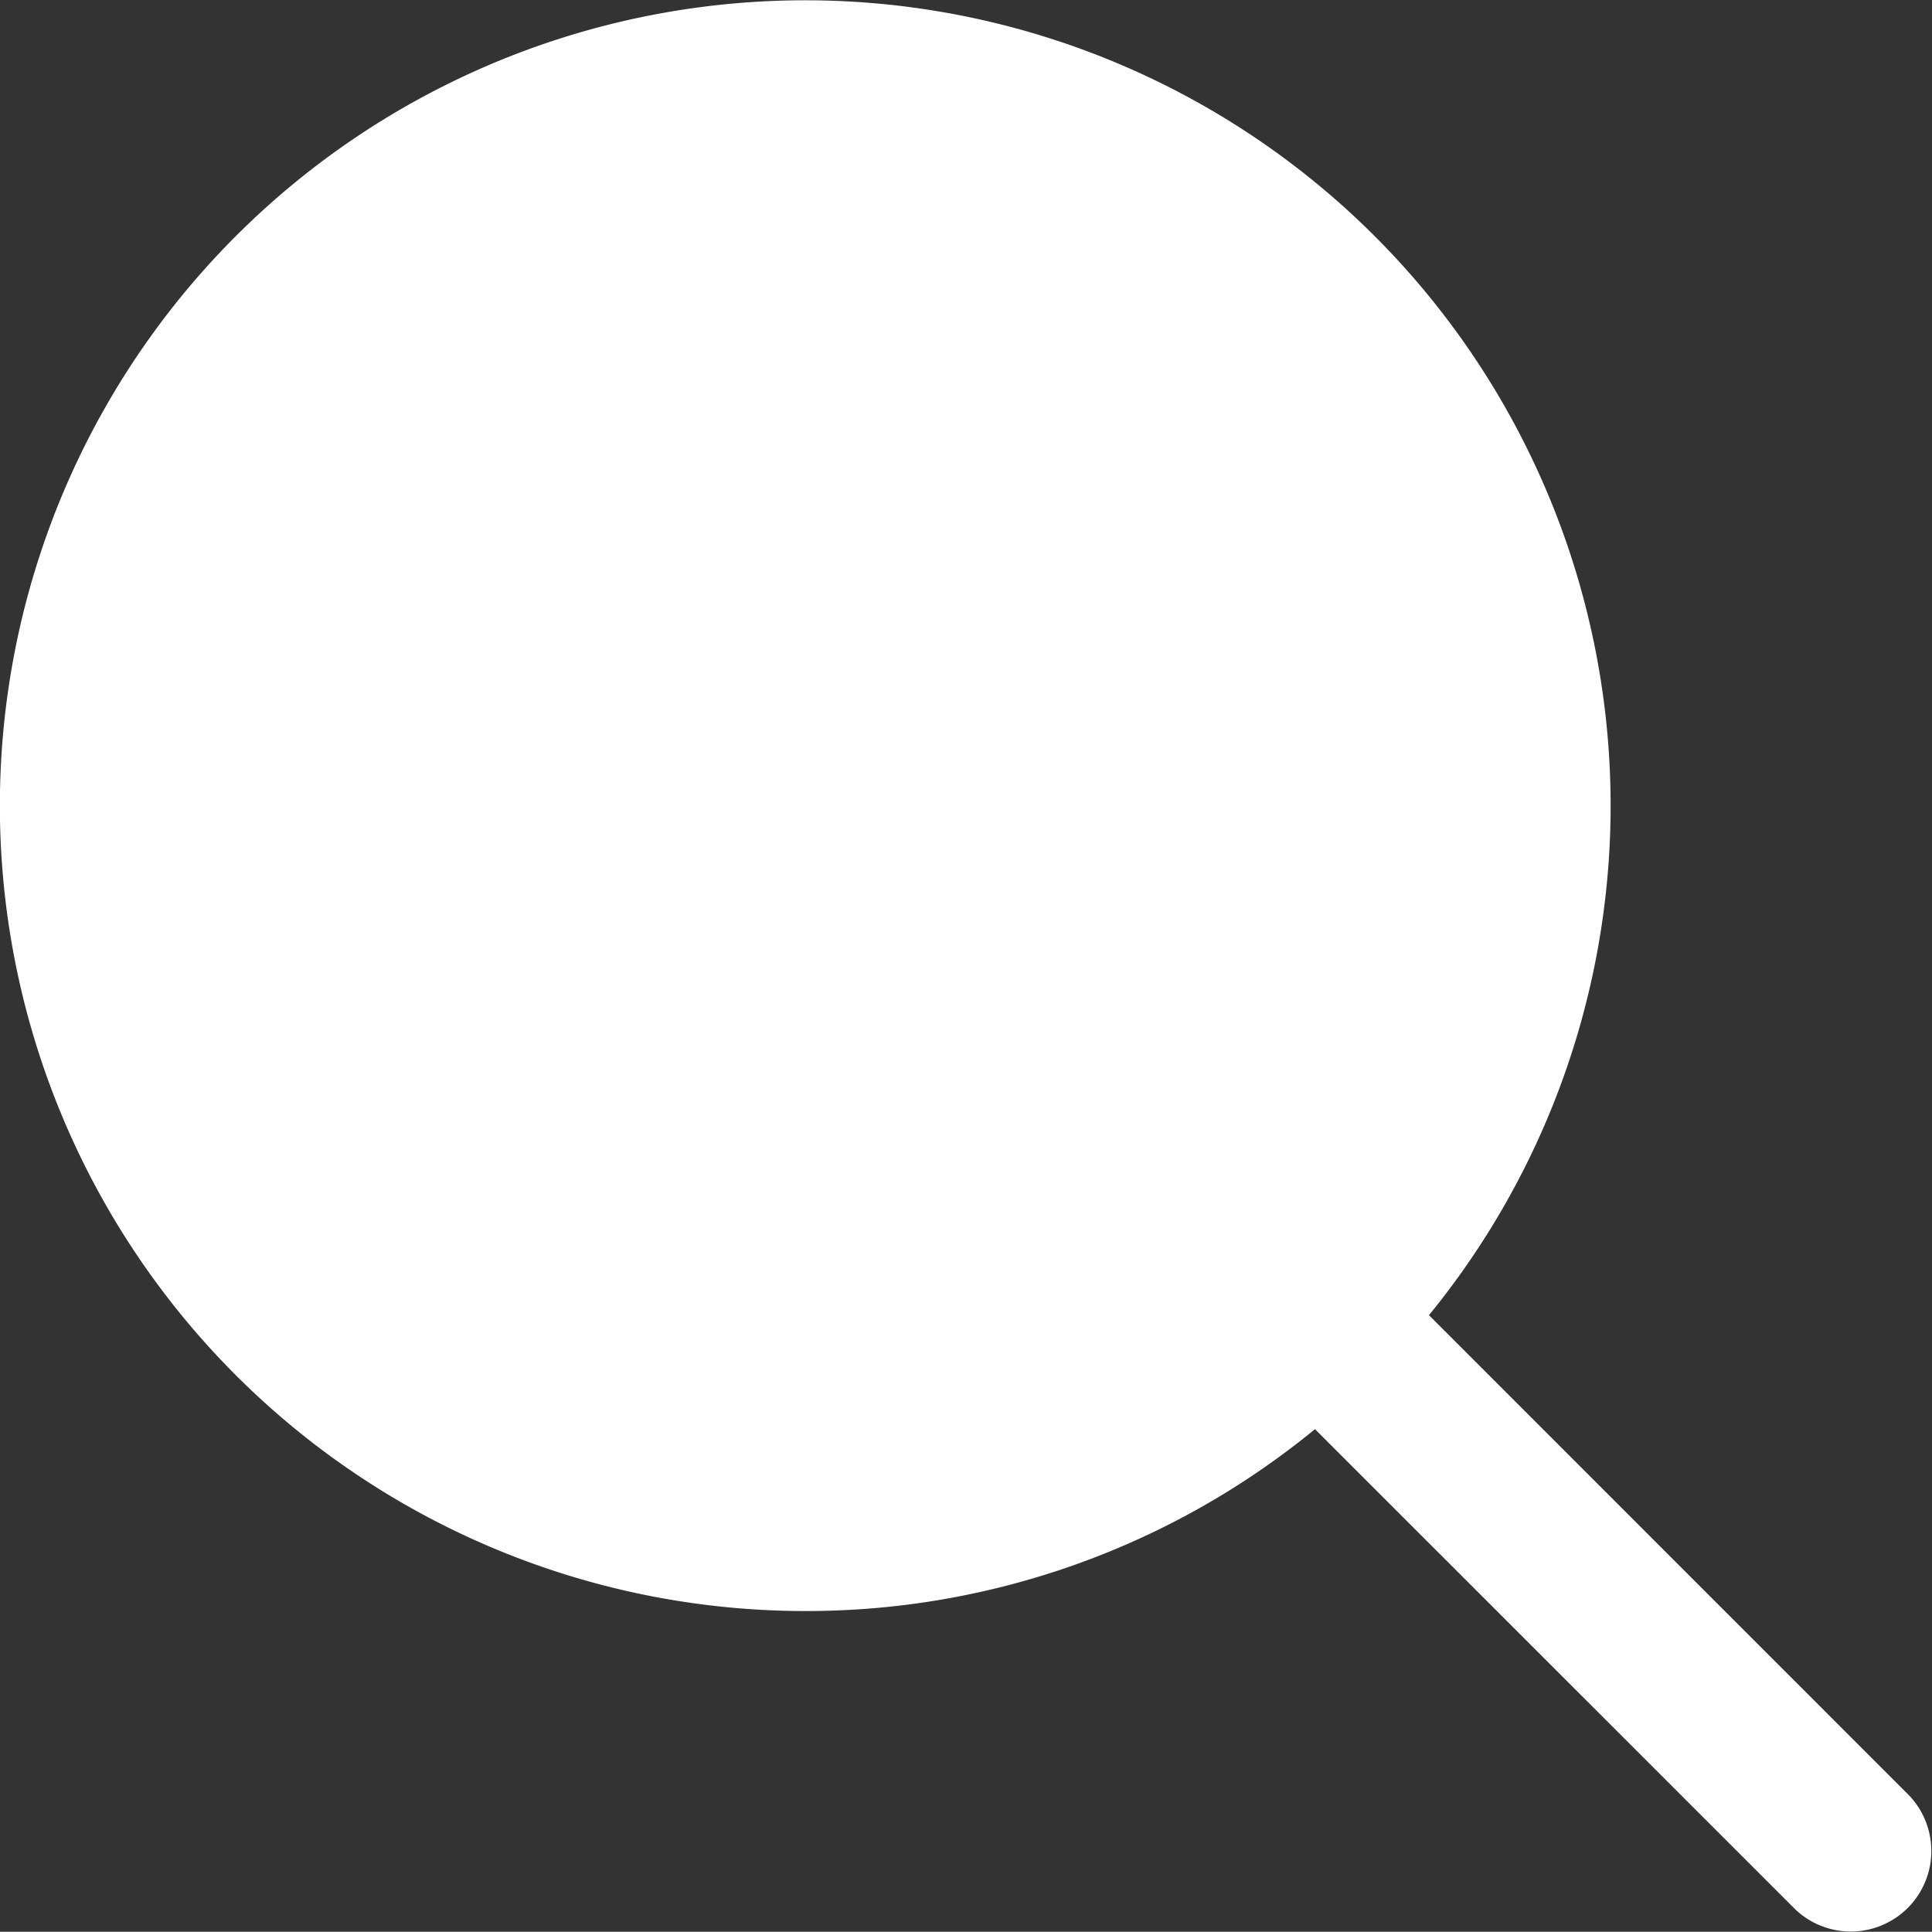<svg xmlns="http://www.w3.org/2000/svg" width="20.002" height="20" viewBox="0 0 20.002 20">
  <rect x="0" y="0" width="20.002" height="20" fill="#333333" stroke="none"/>
  <g id="search" transform="translate(0 -0.021)">
    <path id="Path_74" data-name="Path 74" d="M8.339,16.7a8.3,8.3,0,0,0,5.275-1.883l4.974,4.973a.834.834,0,0,0,1.179-1.179l-4.973-4.974A8.338,8.338,0,1,0,8.339,16.7Z" transform="translate(0)" fill="#fff"/>
  </g>
</svg>
